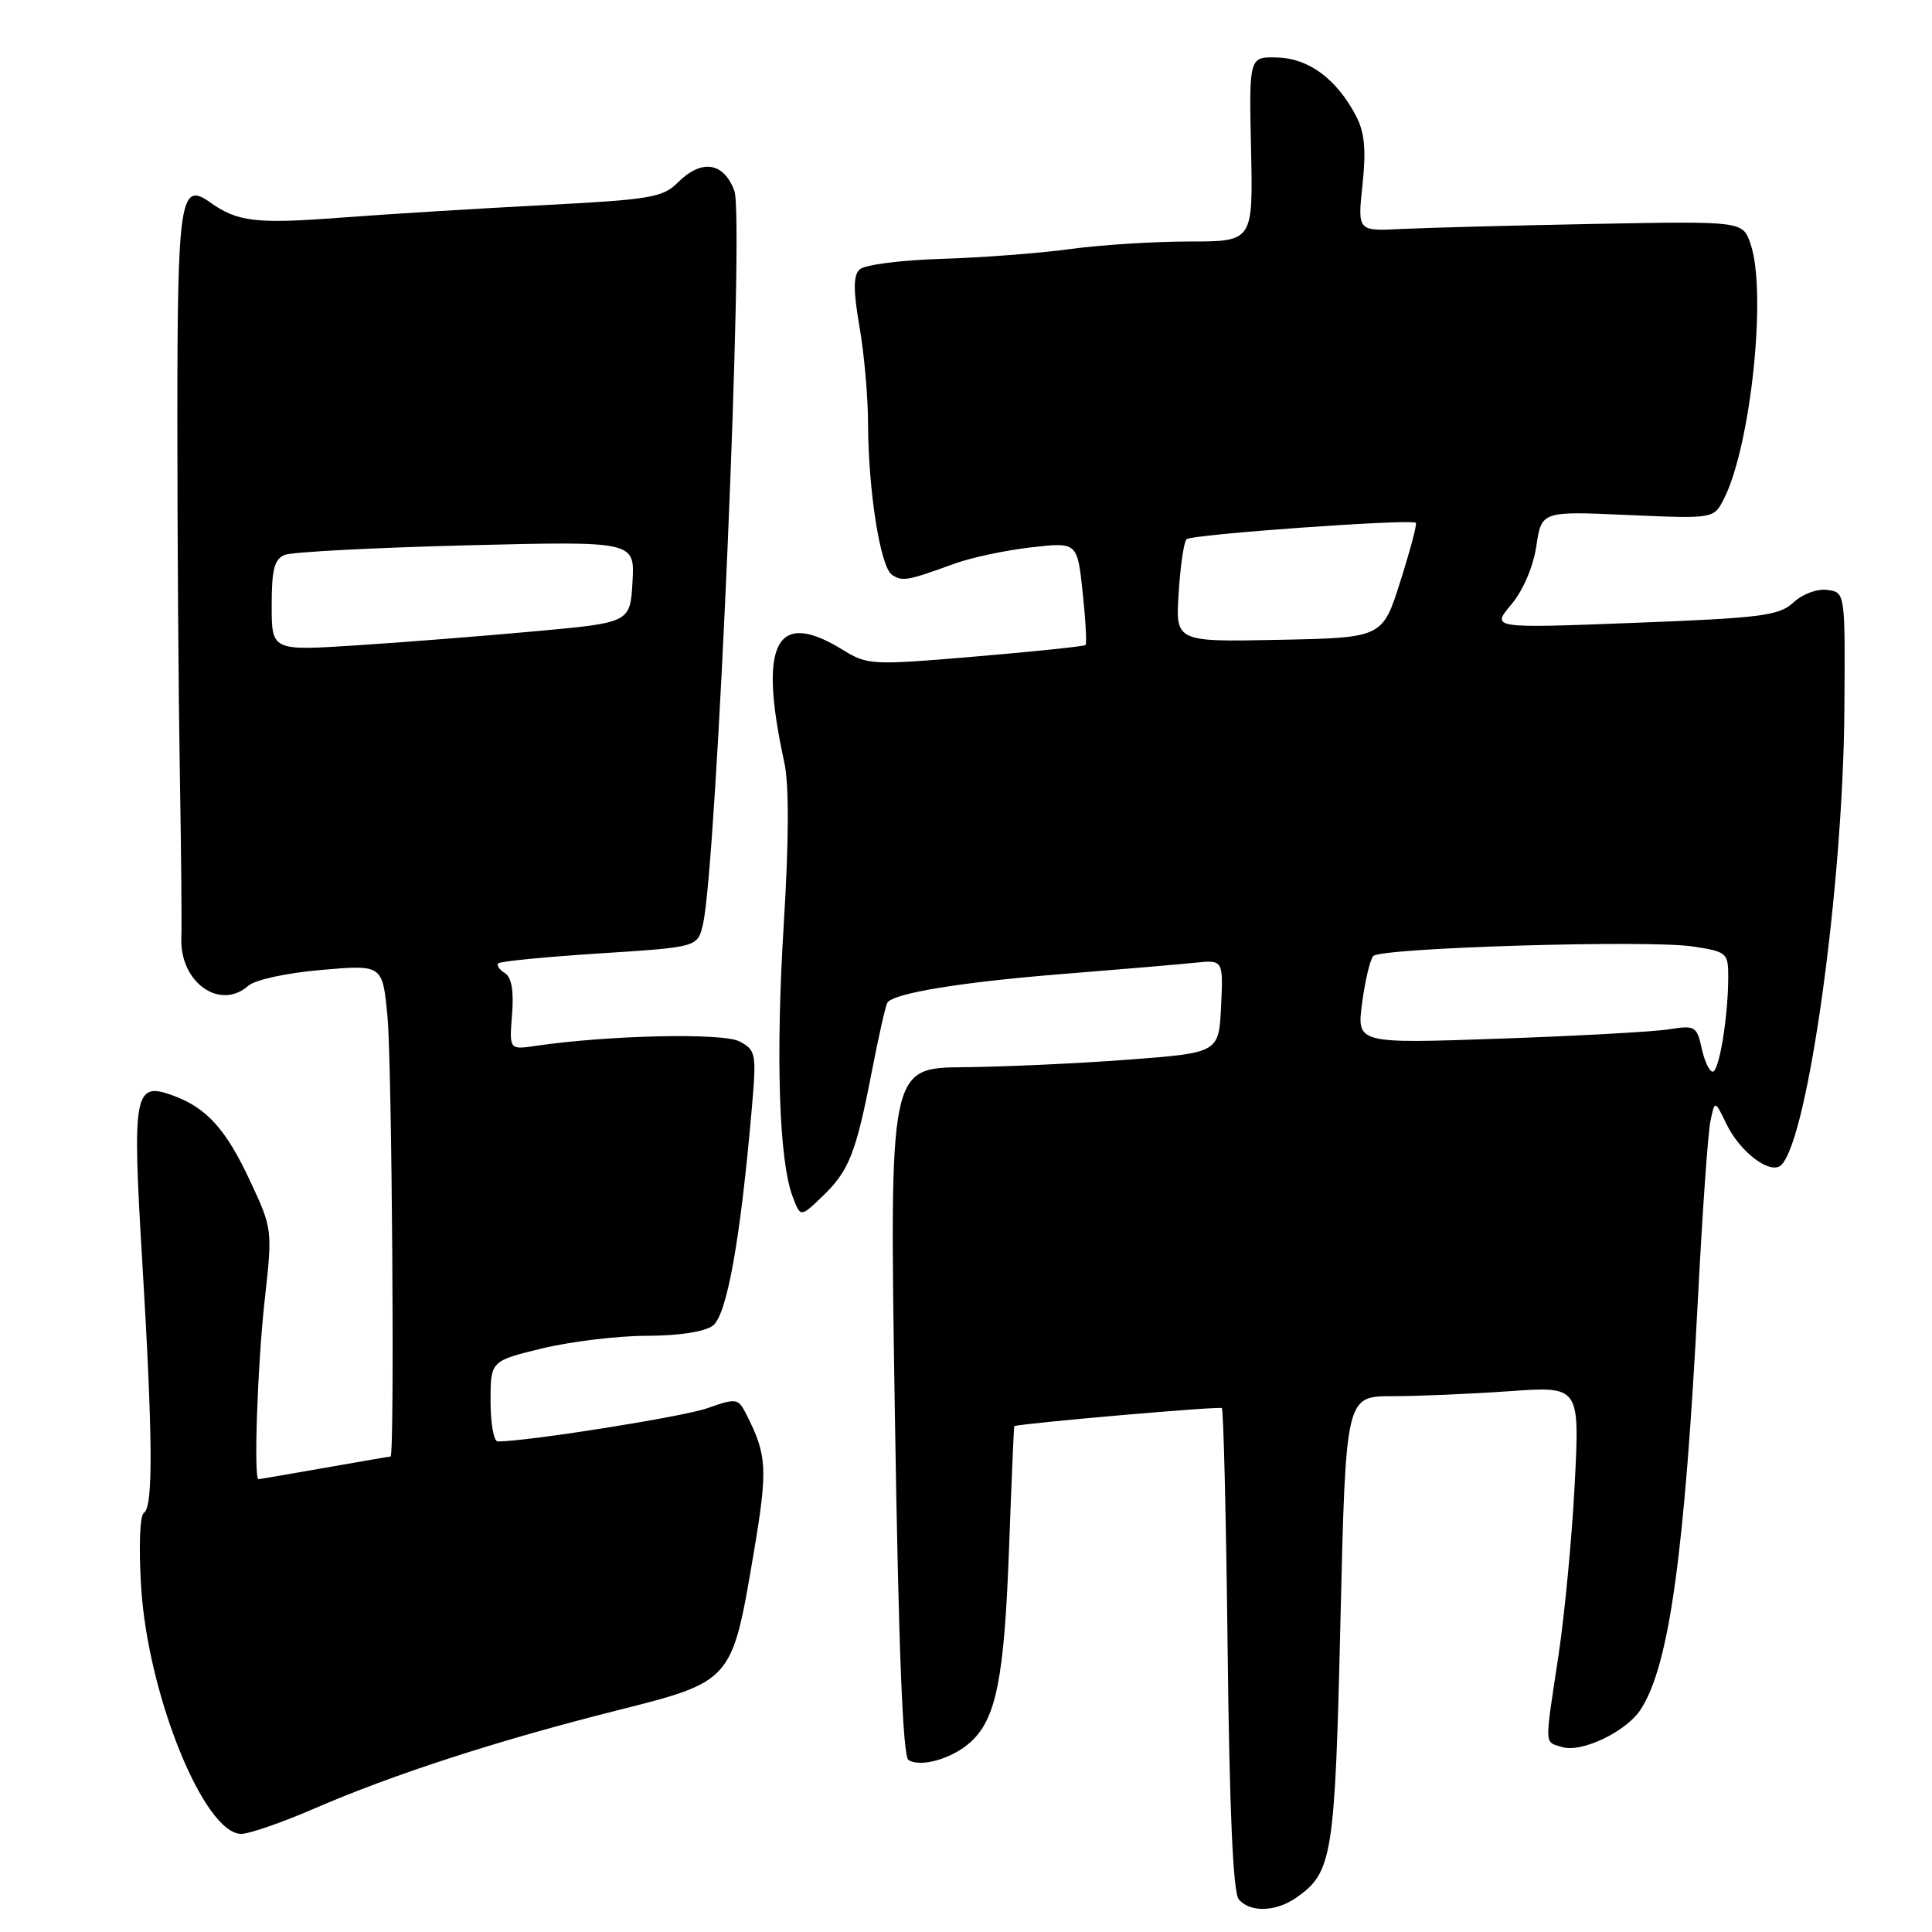 <?xml version="1.0" encoding="UTF-8" standalone="no"?>
<!DOCTYPE svg PUBLIC "-//W3C//DTD SVG 1.1//EN" "http://www.w3.org/Graphics/SVG/1.1/DTD/svg11.dtd" >
<svg xmlns="http://www.w3.org/2000/svg" xmlns:xlink="http://www.w3.org/1999/xlink" version="1.1" viewBox="0 0 256 256">
 <g >
 <path fill="currentColor"
d=" M 171.78 251.44 C 176.56 248.09 176.89 246.04 177.62 214.62 C 178.32 185.00 178.32 185.00 184.50 185.00 C 187.91 185.00 194.88 184.70 200.01 184.34 C 209.32 183.68 209.32 183.68 208.66 196.59 C 208.30 203.69 207.32 213.96 206.50 219.41 C 204.65 231.64 204.61 230.74 206.97 231.49 C 209.52 232.30 215.46 229.48 217.38 226.54 C 221.17 220.76 223.22 206.04 224.99 172.00 C 225.57 160.72 226.31 150.20 226.63 148.62 C 227.22 145.74 227.22 145.74 228.77 148.95 C 230.60 152.73 234.66 155.74 236.04 154.36 C 239.60 150.80 244.23 117.33 244.39 94.00 C 244.50 78.50 244.50 78.50 242.15 78.17 C 240.81 77.98 238.88 78.69 237.65 79.82 C 235.73 81.59 233.47 81.88 216.55 82.53 C 197.60 83.26 197.60 83.26 200.24 80.12 C 201.81 78.26 203.16 75.12 203.57 72.36 C 204.27 67.73 204.27 67.73 215.68 68.24 C 227.08 68.74 227.08 68.74 228.42 66.12 C 232.01 59.07 234.15 38.59 231.95 32.30 C 230.91 29.30 230.91 29.30 211.20 29.67 C 200.37 29.88 188.89 30.18 185.69 30.34 C 179.88 30.64 179.88 30.64 180.54 24.46 C 181.03 19.87 180.82 17.55 179.70 15.40 C 177.15 10.51 173.46 7.75 169.30 7.62 C 165.50 7.50 165.50 7.50 165.77 19.75 C 166.04 32.00 166.04 32.00 157.59 32.00 C 152.95 32.00 145.85 32.45 141.82 33.00 C 137.80 33.55 130.11 34.14 124.75 34.30 C 119.31 34.47 114.51 35.09 113.88 35.72 C 113.06 36.54 113.06 38.53 113.88 43.25 C 114.50 46.78 115.01 52.55 115.02 56.08 C 115.05 65.05 116.65 75.15 118.20 76.17 C 119.58 77.08 120.21 76.97 126.50 74.68 C 128.70 73.88 133.26 72.91 136.62 72.53 C 142.75 71.83 142.75 71.83 143.46 78.50 C 143.85 82.16 144.02 85.30 143.84 85.47 C 143.65 85.64 137.10 86.33 129.28 86.99 C 115.48 88.16 114.95 88.13 111.66 86.10 C 102.82 80.64 100.46 85.18 103.92 101.00 C 104.57 103.98 104.54 111.24 103.85 122.50 C 102.77 139.99 103.22 153.82 105.04 158.59 C 106.07 161.31 106.07 161.31 108.96 158.54 C 112.50 155.14 113.41 152.85 115.51 142.03 C 116.41 137.38 117.34 133.25 117.58 132.87 C 118.37 131.60 127.35 130.13 141.04 129.04 C 148.44 128.45 156.21 127.79 158.30 127.57 C 162.09 127.18 162.09 127.18 161.80 133.34 C 161.50 139.50 161.50 139.50 149.50 140.41 C 142.90 140.91 133.08 141.36 127.68 141.41 C 117.85 141.50 117.85 141.50 118.57 187.00 C 119.06 218.30 119.62 232.72 120.38 233.21 C 121.98 234.24 126.18 233.03 128.59 230.85 C 132.00 227.76 133.07 222.41 133.70 205.25 C 134.03 196.31 134.34 188.99 134.40 188.97 C 135.71 188.56 161.62 186.31 161.90 186.58 C 162.12 186.80 162.47 201.23 162.67 218.65 C 162.91 239.85 163.39 250.77 164.14 251.66 C 165.62 253.45 169.05 253.35 171.78 251.44 Z  M 41.70 239.62 C 52.08 235.12 65.89 230.64 81.56 226.69 C 97.04 222.79 96.97 222.87 99.83 206.02 C 101.76 194.60 101.67 192.86 98.86 187.34 C 97.81 185.28 97.56 185.24 93.74 186.59 C 90.52 187.73 69.89 191.00 65.95 191.00 C 65.43 191.00 65.00 188.60 65.00 185.66 C 65.00 180.33 65.00 180.33 71.89 178.66 C 75.68 177.75 81.90 177.00 85.70 177.00 C 89.89 177.00 93.34 176.47 94.44 175.67 C 96.31 174.30 98.10 164.36 99.62 146.86 C 100.25 139.60 100.17 139.16 98.00 138.00 C 95.82 136.83 80.73 137.16 70.99 138.58 C 67.48 139.10 67.48 139.10 67.85 134.42 C 68.10 131.28 67.79 129.49 66.89 128.93 C 66.16 128.48 65.77 127.90 66.03 127.64 C 66.29 127.38 72.33 126.79 79.47 126.33 C 92.43 125.50 92.43 125.50 93.14 122.50 C 94.97 114.77 98.65 28.93 97.31 25.30 C 95.90 21.47 92.96 21.04 89.81 24.19 C 87.83 26.17 86.15 26.45 72.06 27.18 C 63.50 27.62 51.33 28.37 45.00 28.85 C 33.86 29.69 31.45 29.40 27.78 26.77 C 23.87 23.99 23.50 26.52 23.50 55.80 C 23.50 71.03 23.65 92.05 23.83 102.50 C 24.01 112.95 24.10 122.72 24.03 124.22 C 23.78 130.13 29.11 133.97 32.92 130.61 C 33.81 129.82 38.04 128.91 42.60 128.52 C 50.69 127.82 50.69 127.82 51.34 134.66 C 51.94 141.02 52.31 193.00 51.75 193.00 C 51.61 193.00 47.67 193.68 43.00 194.50 C 38.33 195.32 34.39 196.00 34.25 196.00 C 33.60 196.00 34.12 180.89 35.06 172.39 C 36.12 162.87 36.12 162.86 33.08 156.36 C 29.90 149.56 27.33 146.74 22.81 145.12 C 17.80 143.31 17.51 144.87 18.83 166.81 C 20.25 190.45 20.32 199.69 19.07 200.46 C 18.53 200.79 18.37 204.96 18.70 210.27 C 19.58 224.59 27.04 243.00 31.97 243.00 C 33.03 243.00 37.41 241.48 41.70 239.62 Z  M 225.48 138.90 C 224.84 135.98 224.59 135.84 221.15 136.39 C 219.14 136.71 209.01 137.27 198.64 137.63 C 179.77 138.29 179.77 138.29 180.49 132.89 C 180.88 129.93 181.55 127.13 181.97 126.68 C 183.00 125.58 218.33 124.52 224.28 125.41 C 228.81 126.09 229.00 126.26 229.00 129.42 C 229.00 134.67 227.80 142.00 226.94 142.00 C 226.51 142.00 225.85 140.61 225.48 138.90 Z  M 156.18 78.57 C 156.40 75.00 156.87 71.79 157.22 71.45 C 157.86 70.81 187.06 68.72 187.61 69.28 C 187.78 69.45 186.85 72.94 185.55 77.04 C 183.19 84.50 183.19 84.50 169.48 84.78 C 155.76 85.06 155.76 85.06 156.18 78.57 Z  M 36.00 80.23 C 36.00 75.43 36.35 74.07 37.75 73.52 C 38.71 73.14 49.54 72.57 61.81 72.26 C 84.12 71.70 84.12 71.70 83.81 77.10 C 83.50 82.50 83.50 82.50 71.00 83.64 C 64.12 84.27 53.44 85.11 47.25 85.51 C 36.00 86.24 36.00 86.24 36.00 80.23 Z "/>
</g>
</svg>
